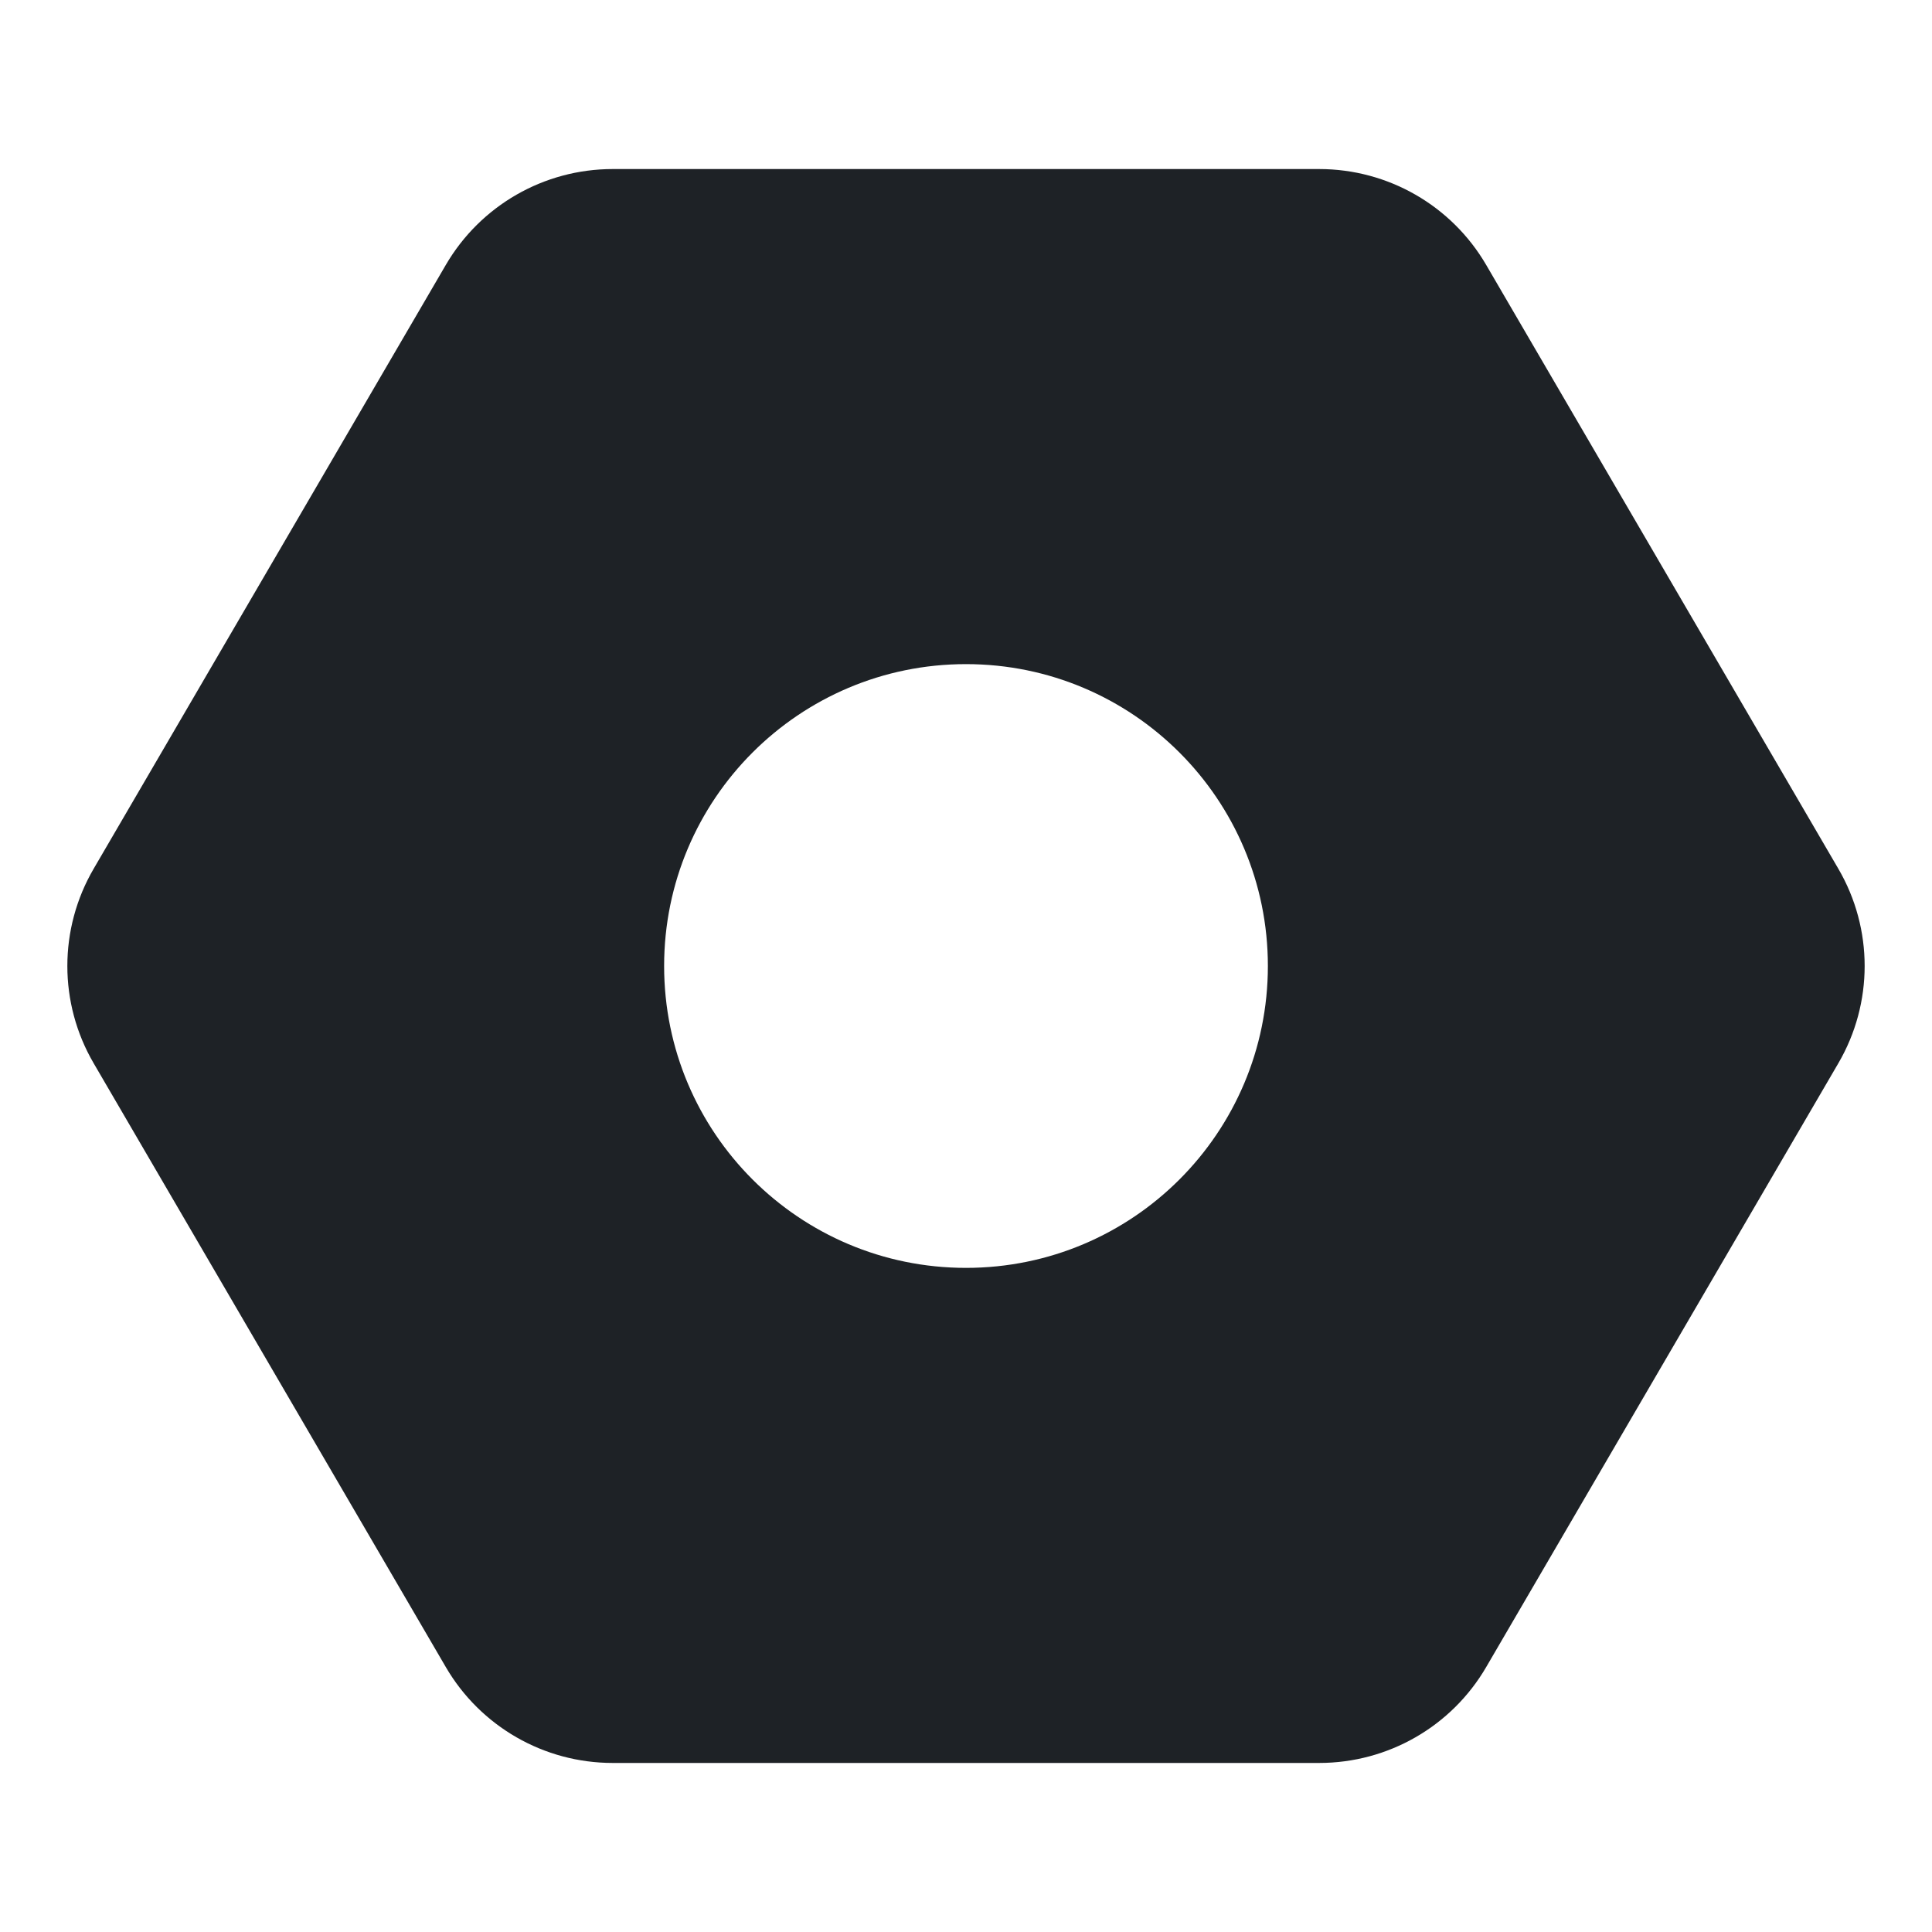 <svg width="16" height="16" viewBox="0 0 16 16" fill="none" xmlns="http://www.w3.org/2000/svg">
<path d="M12.308 13.806L15.224 8.806C15.515 8.308 15.515 7.692 15.224 7.194L12.308 2.194C12.021 1.702 11.495 1.4 10.925 1.4H5.074C4.505 1.4 3.979 1.702 3.692 2.194L0.776 7.194C0.485 7.692 0.485 8.308 0.776 8.806L3.692 13.806C3.979 14.298 4.505 14.6 5.074 14.6H10.925C11.495 14.6 12.021 14.298 12.308 13.806ZM10.5 8C10.5 9.381 9.381 10.5 8 10.5C6.619 10.5 5.5 9.381 5.5 8C5.5 6.619 6.619 5.5 8 5.5C9.381 5.5 10.5 6.619 10.5 8Z" fill="#1E2226"/>
</svg>

